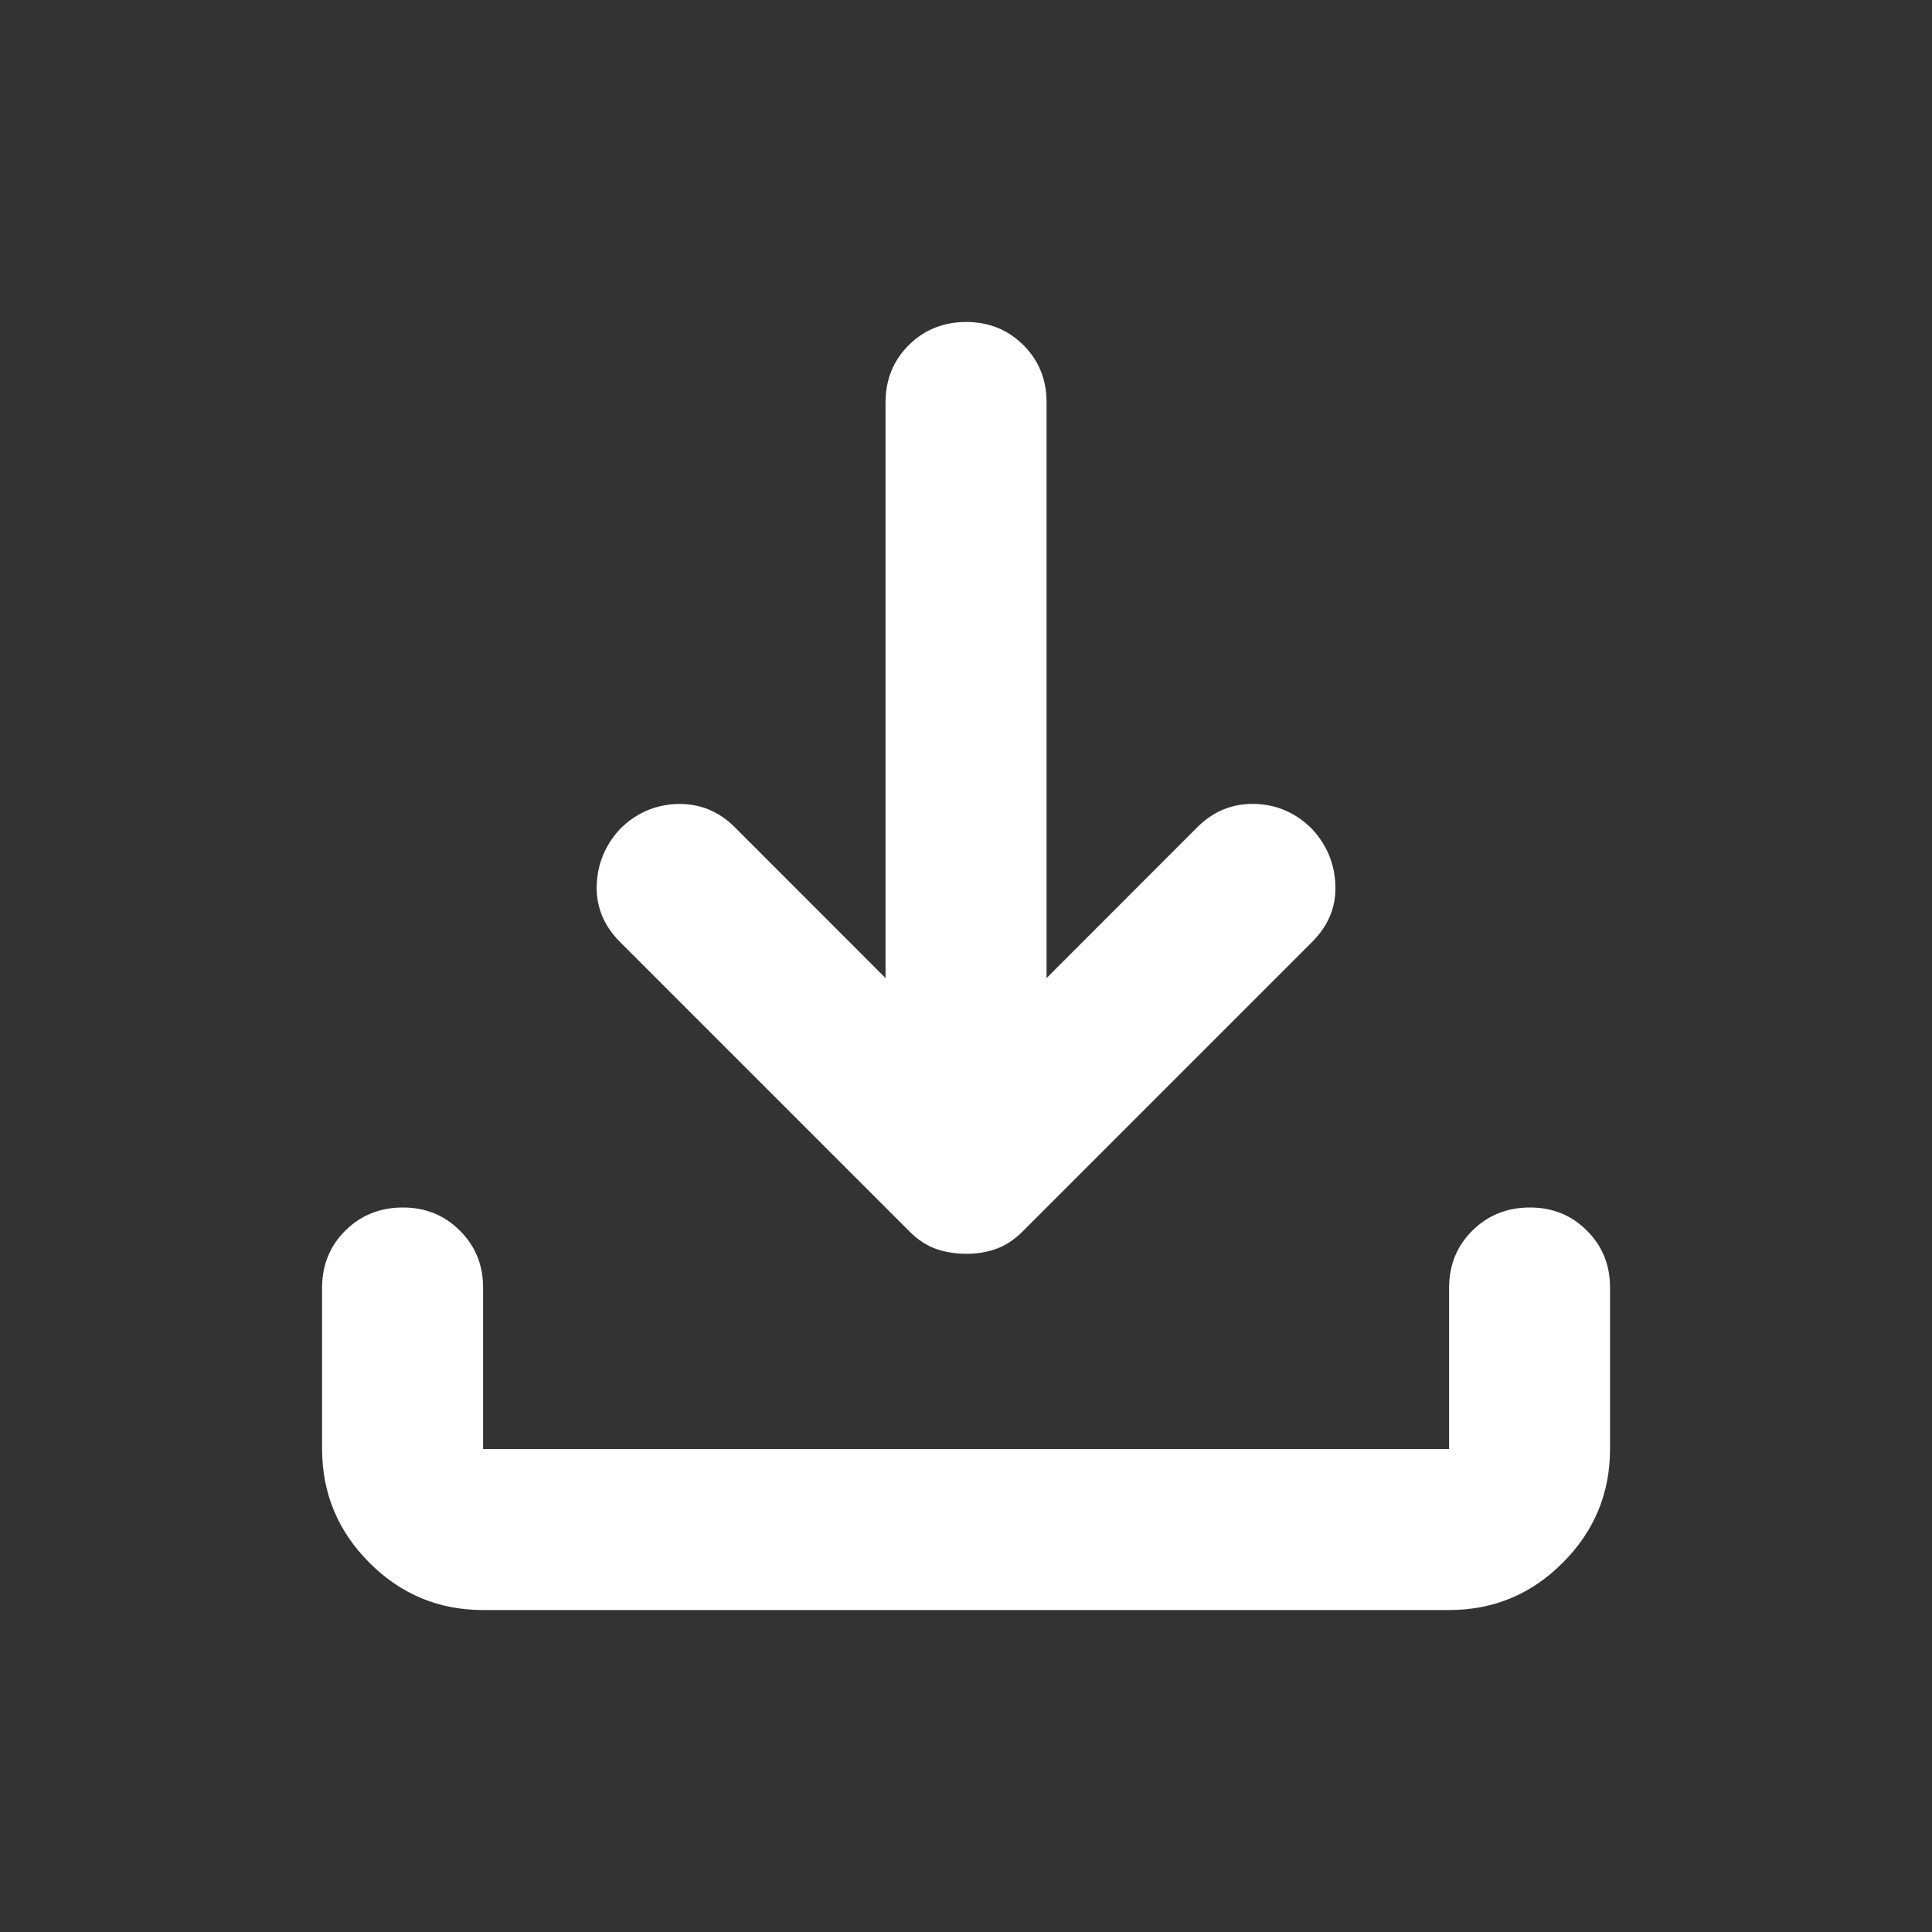 <svg width="20" height="20" viewBox="0 0 20 20" fill="none" xmlns="http://www.w3.org/2000/svg">
<rect x="0" y="0" width="20" height="20" fill="#333333" stroke="none"/>
<path d="M10.001 12.979C9.89 12.979 9.785 12.962 9.688 12.928C9.591 12.893 9.501 12.834 9.417 12.75L6.417 9.75C6.251 9.583 6.171 9.389 6.177 9.167C6.184 8.944 6.264 8.75 6.417 8.583C6.584 8.417 6.782 8.33 7.011 8.323C7.241 8.317 7.439 8.396 7.605 8.562L9.167 10.125V4.167C9.167 3.931 9.247 3.733 9.407 3.573C9.567 3.414 9.765 3.334 10.001 3.333C10.236 3.333 10.434 3.413 10.595 3.573C10.755 3.734 10.835 3.932 10.834 4.167V10.125L12.396 8.562C12.563 8.396 12.761 8.316 12.991 8.322C13.22 8.329 13.418 8.416 13.584 8.583C13.737 8.75 13.817 8.944 13.824 9.167C13.831 9.389 13.751 9.583 13.584 9.75L10.584 12.75C10.501 12.833 10.41 12.893 10.313 12.928C10.216 12.963 10.112 12.98 10.001 12.979ZM5.001 16.667C4.542 16.667 4.15 16.504 3.824 16.177C3.498 15.851 3.335 15.459 3.334 15V13.333C3.334 13.097 3.414 12.899 3.574 12.74C3.734 12.581 3.932 12.501 4.167 12.5C4.403 12.499 4.601 12.579 4.761 12.74C4.922 12.9 5.002 13.098 5.001 13.333V15H15.001V13.333C15.001 13.097 15.081 12.899 15.241 12.74C15.401 12.581 15.598 12.501 15.834 12.5C16.07 12.499 16.268 12.579 16.428 12.74C16.589 12.9 16.668 13.098 16.667 13.333V15C16.667 15.458 16.504 15.851 16.178 16.177C15.852 16.504 15.46 16.667 15.001 16.667H5.001Z" fill="white"/>
</svg>
